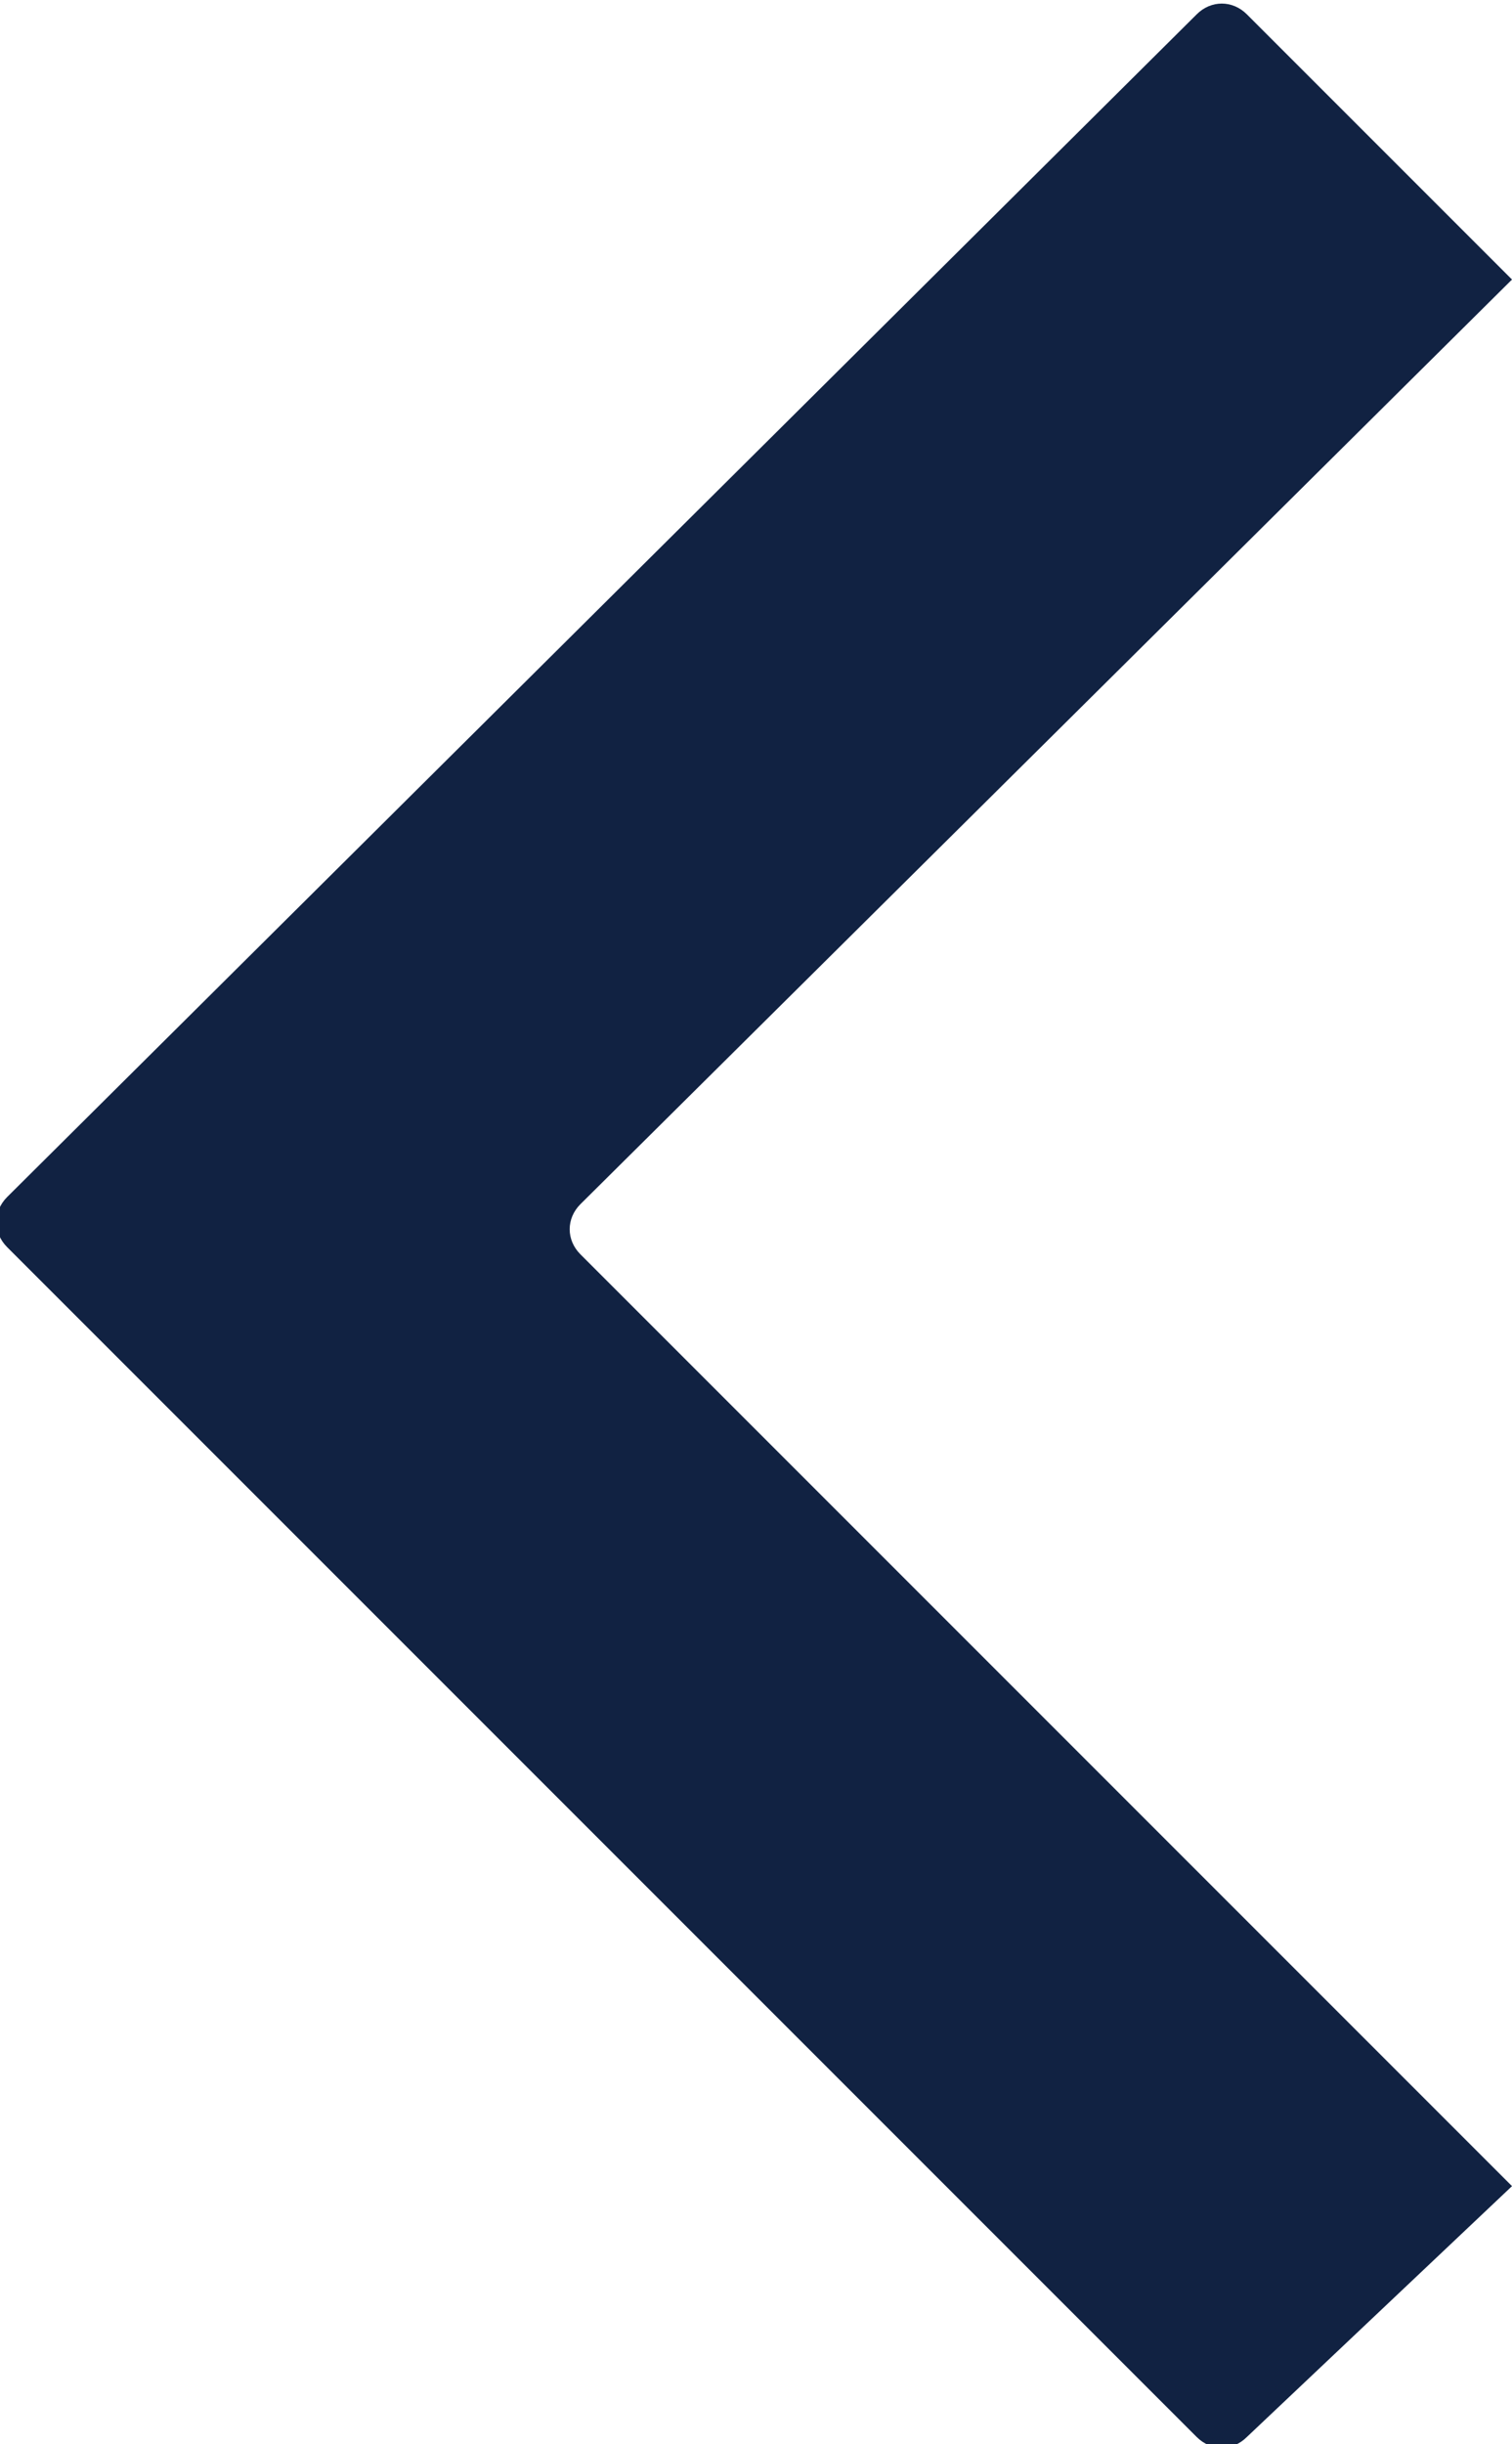 <svg xmlns="http://www.w3.org/2000/svg" viewBox="0 0 21.1 34.1"><switch><g><path d="M16.7 34L.1 17.4c-.2-.2-.2-.5 0-.7L16.7.2c.2-.2.5-.2.7 0l3.7 3.7-13 12.9c-.2.2-.2.5 0 .7l13 13-3.7 3.5c-.2.2-.5.2-.7 0z" fill-rule="evenodd" clip-rule="evenodd" fill="#112242"/></g></switch></svg>